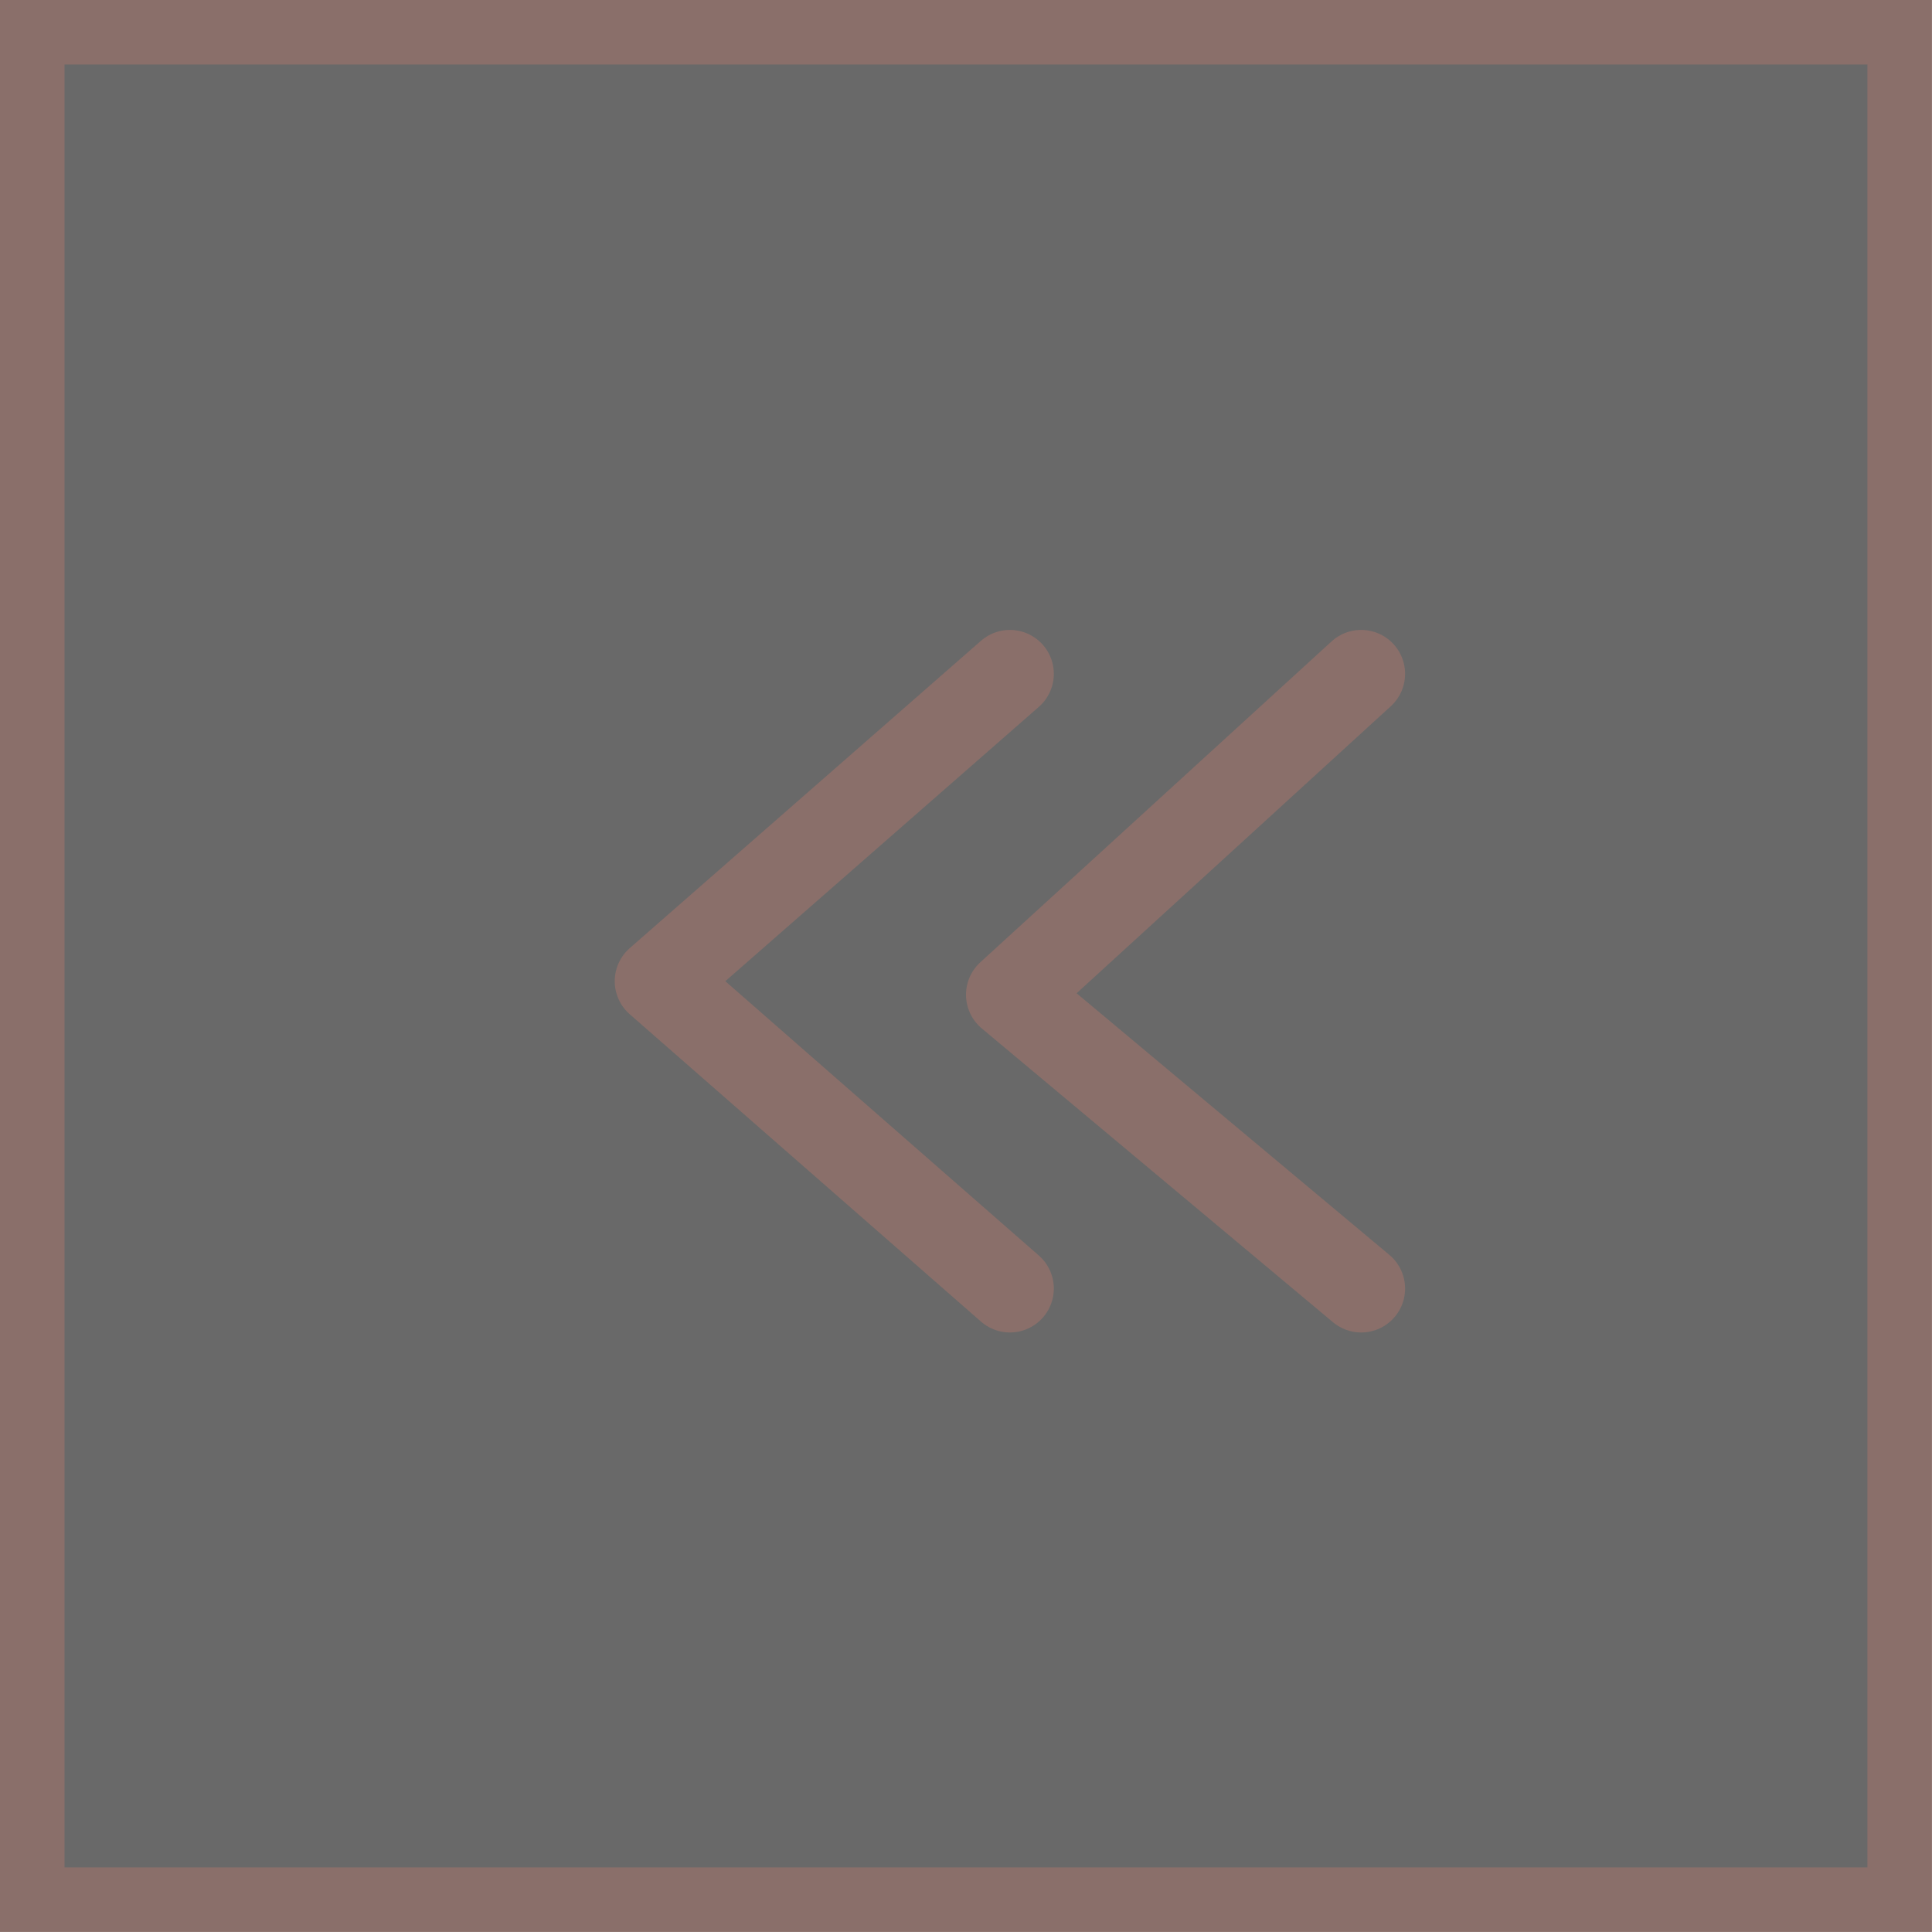 <svg width="22" height="22" viewBox="0 0 22 22" fill="none" xmlns="http://www.w3.org/2000/svg">
<rect x="-0.367" y="0.367" width="21.265" height="21.265" transform="matrix(-1 0 0 1 21.265 0)" fill="#060605" fill-opacity="0.6"/>
<rect x="-0.367" y="0.367" width="21.265" height="21.265" transform="matrix(-1 0 0 1 21.265 0)" stroke="#8A6F6A" stroke-width="0.735"/>
<path d="M15.5 14.673L11.5 11.327L15.5 7.673" stroke="#8A6F6A" stroke-linecap="round" stroke-linejoin="round"/>
<path d="M11.5 14.673L7.5 11.173L11.5 7.673" stroke="#8A6F6A" stroke-linecap="round" stroke-linejoin="round"/>
</svg>
